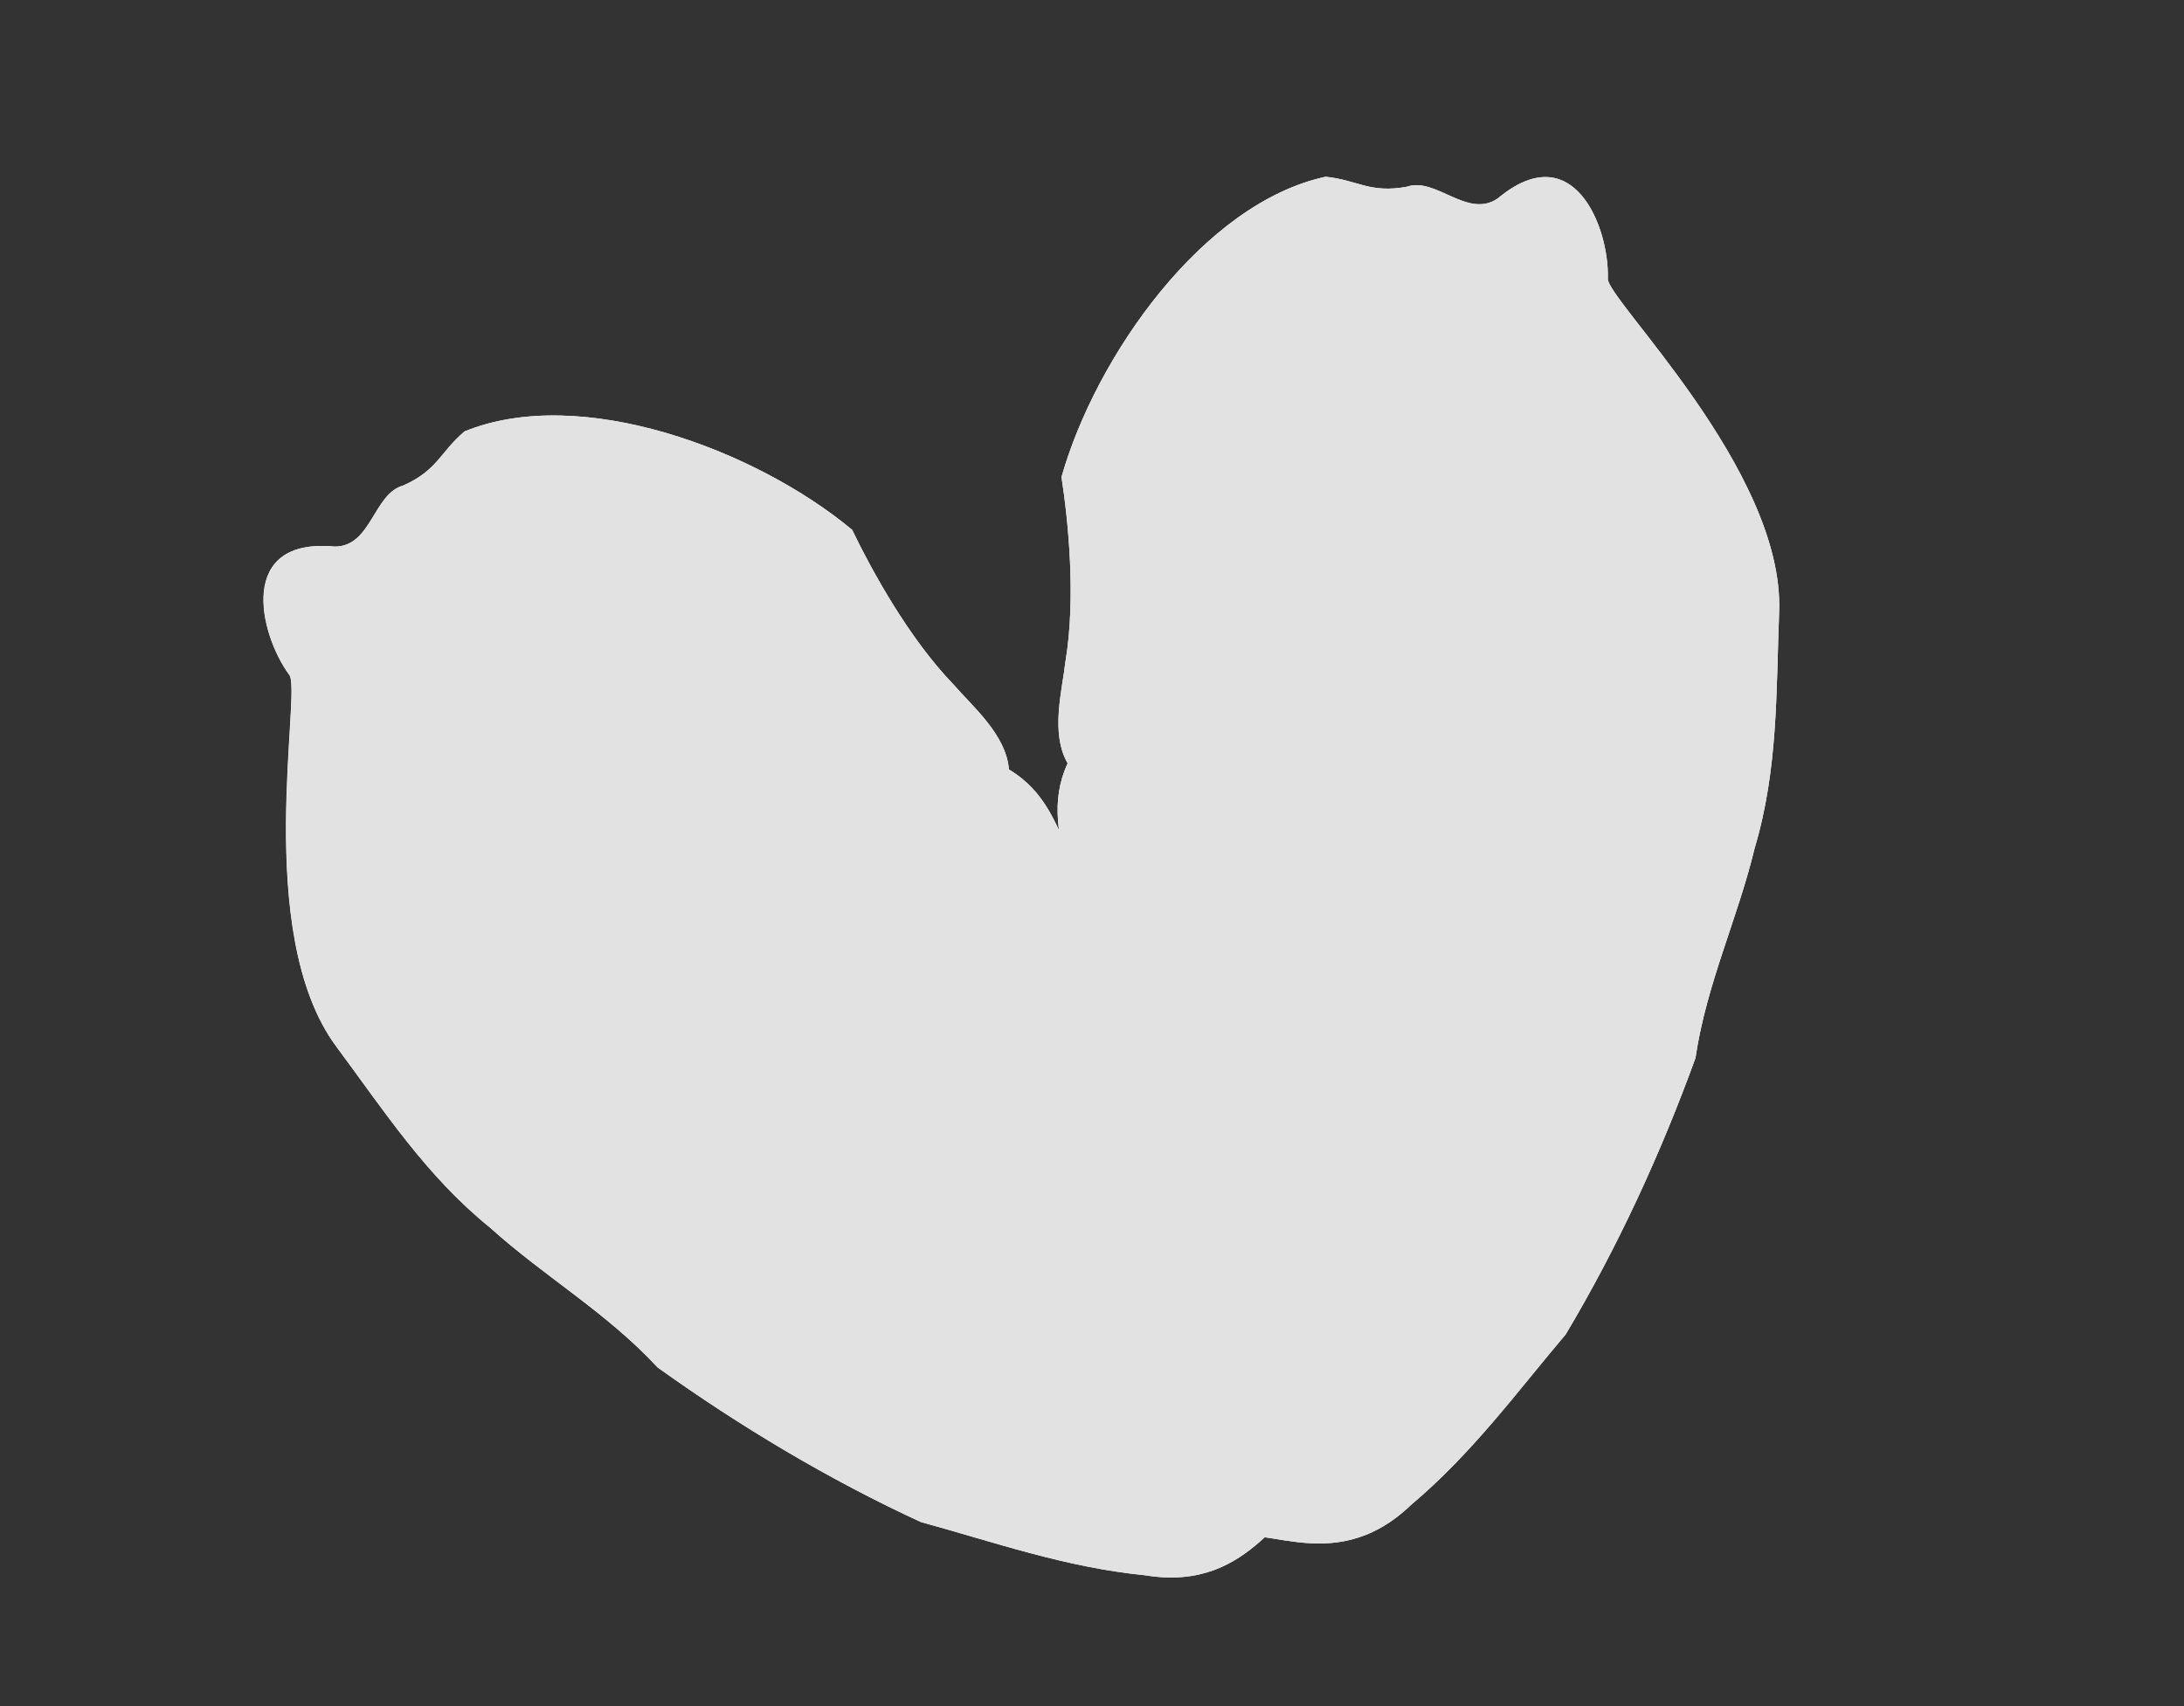 <svg width="32" height="25" viewBox="0 0 32 25" fill="none" xmlns="http://www.w3.org/2000/svg">
<rect x="0" y="0" width="32" height="25" fill="#333333" stroke="none"/>
<path d="M16.716 22.018C16.761 22.671 17.377 23.482 17.885 22.629C18.345 22.165 19.476 23.198 20.672 22.054C21.575 21.293 22.217 20.408 22.941 19.553C23.701 18.279 24.334 16.903 24.842 15.504C25.003 14.416 25.457 13.474 25.71 12.426C26.055 11.268 26.023 10.13 26.068 8.967C26.149 6.886 23.511 4.358 23.558 4.077C23.578 3.323 23.05 1.985 21.946 2.907C21.502 3.213 21.041 2.589 20.614 2.736C20.07 2.837 19.89 2.637 19.423 2.59C17.632 2.975 16.054 5.222 15.553 6.99C15.651 7.627 15.768 8.762 15.61 9.7C15.564 10.113 15.387 10.741 15.643 11.185C15.381 11.756 15.522 12.255 15.655 12.889C15.633 13.639 15.791 14.073 15.922 14.584C16.015 14.946 15.343 15.077 15.491 15.424C15.801 15.829 15.908 16.231 15.827 16.339C15.305 17.084 15.788 17.834 16.052 18.765C16.334 19.596 15.633 20.973 16.46 21.574C16.605 21.674 16.729 21.831 16.716 22.018Z" fill="white"/>
<path d="M20.021 20.817C20.353 21.381 20.302 22.399 19.402 21.982C18.76 21.86 18.411 23.351 16.778 23.083C15.603 22.966 14.573 22.599 13.492 22.303C12.145 21.682 10.845 20.904 9.635 20.038C8.888 19.231 7.98 18.711 7.18 17.989C6.24 17.229 5.623 16.272 4.929 15.339C3.686 13.668 4.432 10.091 4.235 9.886C3.791 9.275 3.471 7.873 4.903 8.009C5.442 8.011 5.469 7.236 5.905 7.115C6.412 6.891 6.447 6.625 6.805 6.322C8.5 5.627 11.072 6.588 12.485 7.764C12.764 8.344 13.309 9.347 13.97 10.031C14.241 10.346 14.742 10.764 14.781 11.275C15.32 11.598 15.486 12.089 15.735 12.687C16.177 13.294 16.292 13.74 16.473 14.236C16.601 14.587 17.23 14.316 17.303 14.686C17.276 15.195 17.416 15.587 17.544 15.63C18.395 15.949 18.421 16.841 18.729 17.759C18.967 18.604 20.323 19.343 19.981 20.306C19.918 20.471 19.904 20.671 20.021 20.817Z" fill="white"/>
<path d="M16.716 22.018C16.761 22.671 17.377 23.482 17.885 22.628C18.345 22.165 19.476 23.198 20.672 22.054C21.575 21.293 22.217 20.408 22.941 19.552C23.701 18.279 24.334 16.903 24.842 15.504C25.003 14.416 25.457 13.473 25.71 12.426C26.055 11.268 26.023 10.13 26.068 8.967C26.149 6.886 23.511 4.358 23.558 4.077C23.579 3.323 23.05 1.984 21.946 2.907C21.502 3.213 21.041 2.589 20.614 2.736C20.07 2.837 19.89 2.637 19.423 2.59C17.632 2.975 16.054 5.222 15.553 6.99C15.651 7.626 15.768 8.762 15.61 9.7C15.564 10.113 15.387 10.741 15.643 11.185C15.382 11.756 15.522 12.255 15.655 12.888C15.634 13.639 15.791 14.072 15.922 14.583C16.015 14.946 15.343 15.077 15.491 15.424C15.801 15.828 15.908 16.231 15.827 16.339C15.305 17.083 15.788 17.834 16.052 18.765C16.334 19.596 15.633 20.973 16.46 21.574C16.605 21.674 16.729 21.831 16.716 22.018Z" fill="#E2E2E2"/>
<path d="M20.024 20.817C20.355 21.381 20.305 22.399 19.404 21.982C18.763 21.86 18.414 23.351 16.781 23.083C15.606 22.966 14.576 22.599 13.495 22.303C12.148 21.681 10.848 20.904 9.638 20.038C8.891 19.231 7.983 18.71 7.182 17.989C6.243 17.229 5.626 16.272 4.932 15.338C3.689 13.668 4.435 10.091 4.238 9.886C3.794 9.275 3.474 7.873 4.906 8.009C5.445 8.01 5.472 7.236 5.908 7.115C6.414 6.891 6.449 6.625 6.808 6.322C8.503 5.627 11.075 6.588 12.487 7.764C12.767 8.344 13.312 9.347 13.973 10.031C14.244 10.346 14.744 10.764 14.784 11.275C15.323 11.598 15.489 12.089 15.737 12.687C16.18 13.294 16.295 13.74 16.476 14.236C16.604 14.587 17.233 14.316 17.306 14.686C17.279 15.194 17.418 15.587 17.546 15.63C18.398 15.949 18.424 16.841 18.732 17.759C18.97 18.603 20.326 19.343 19.984 20.306C19.921 20.471 19.907 20.671 20.024 20.817Z" fill="#E2E2E2"/>
</svg>
